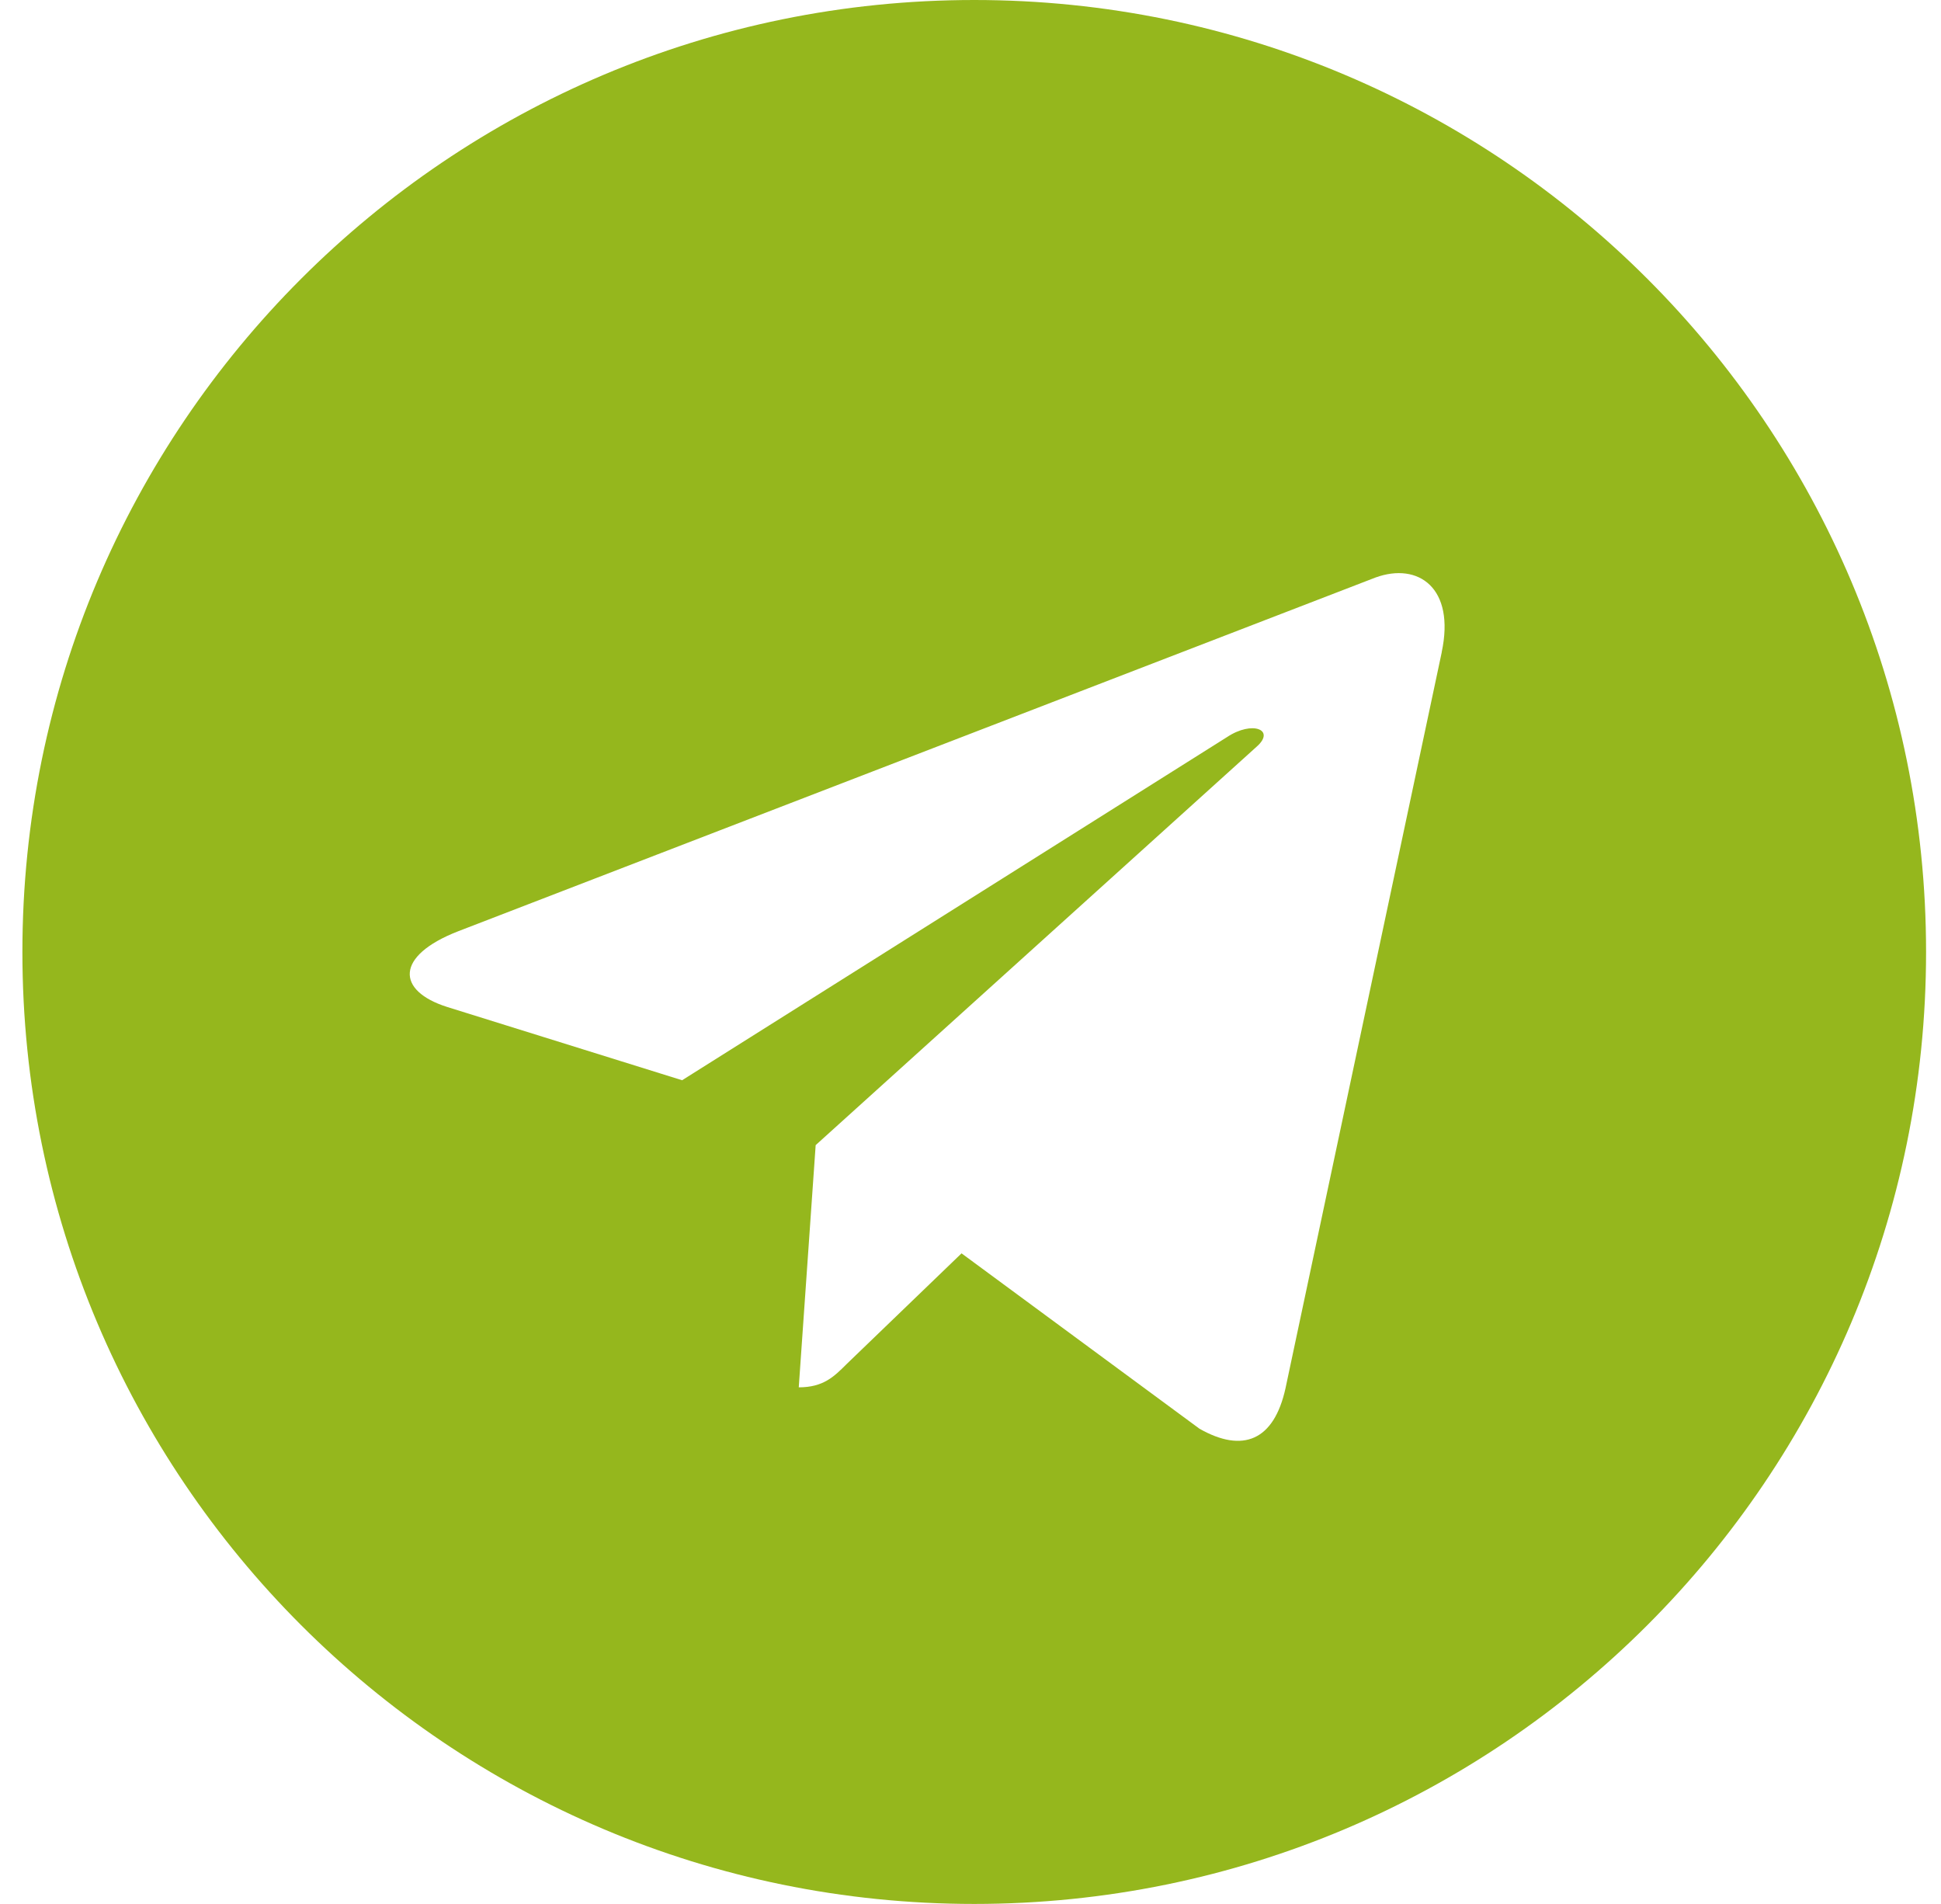 <svg width="52" height="51" viewBox="0 0 52 51" fill="none" xmlns="http://www.w3.org/2000/svg">
<g clip-path="url(#clip0_40_1946)">
<path d="M26.1 51C40.187 51 51.6 39.587 51.6 25.5C51.6 11.413 40.187 0 26.1 0C12.013 0 0.6 11.413 0.6 25.5C0.6 39.587 12.013 51 26.1 51ZM12.268 24.948L36.855 15.468C37.996 15.056 38.992 15.746 38.623 17.472L38.625 17.47L34.438 37.192C34.128 38.59 33.297 38.93 32.135 38.271L25.76 33.573L22.685 36.535C22.345 36.875 22.058 37.162 21.399 37.162L21.852 30.674L33.667 20C34.181 19.548 33.552 19.293 32.874 19.743L18.274 28.936L11.979 26.973C10.613 26.539 10.583 25.606 12.268 24.948Z" fill="#95B71D"/>
</g>
<defs>
<clipPath id="clip0_40_1946">
<rect width="51" height="51" fill="white" transform="translate(0.6)"/>
</clipPath>
</defs>
</svg>
